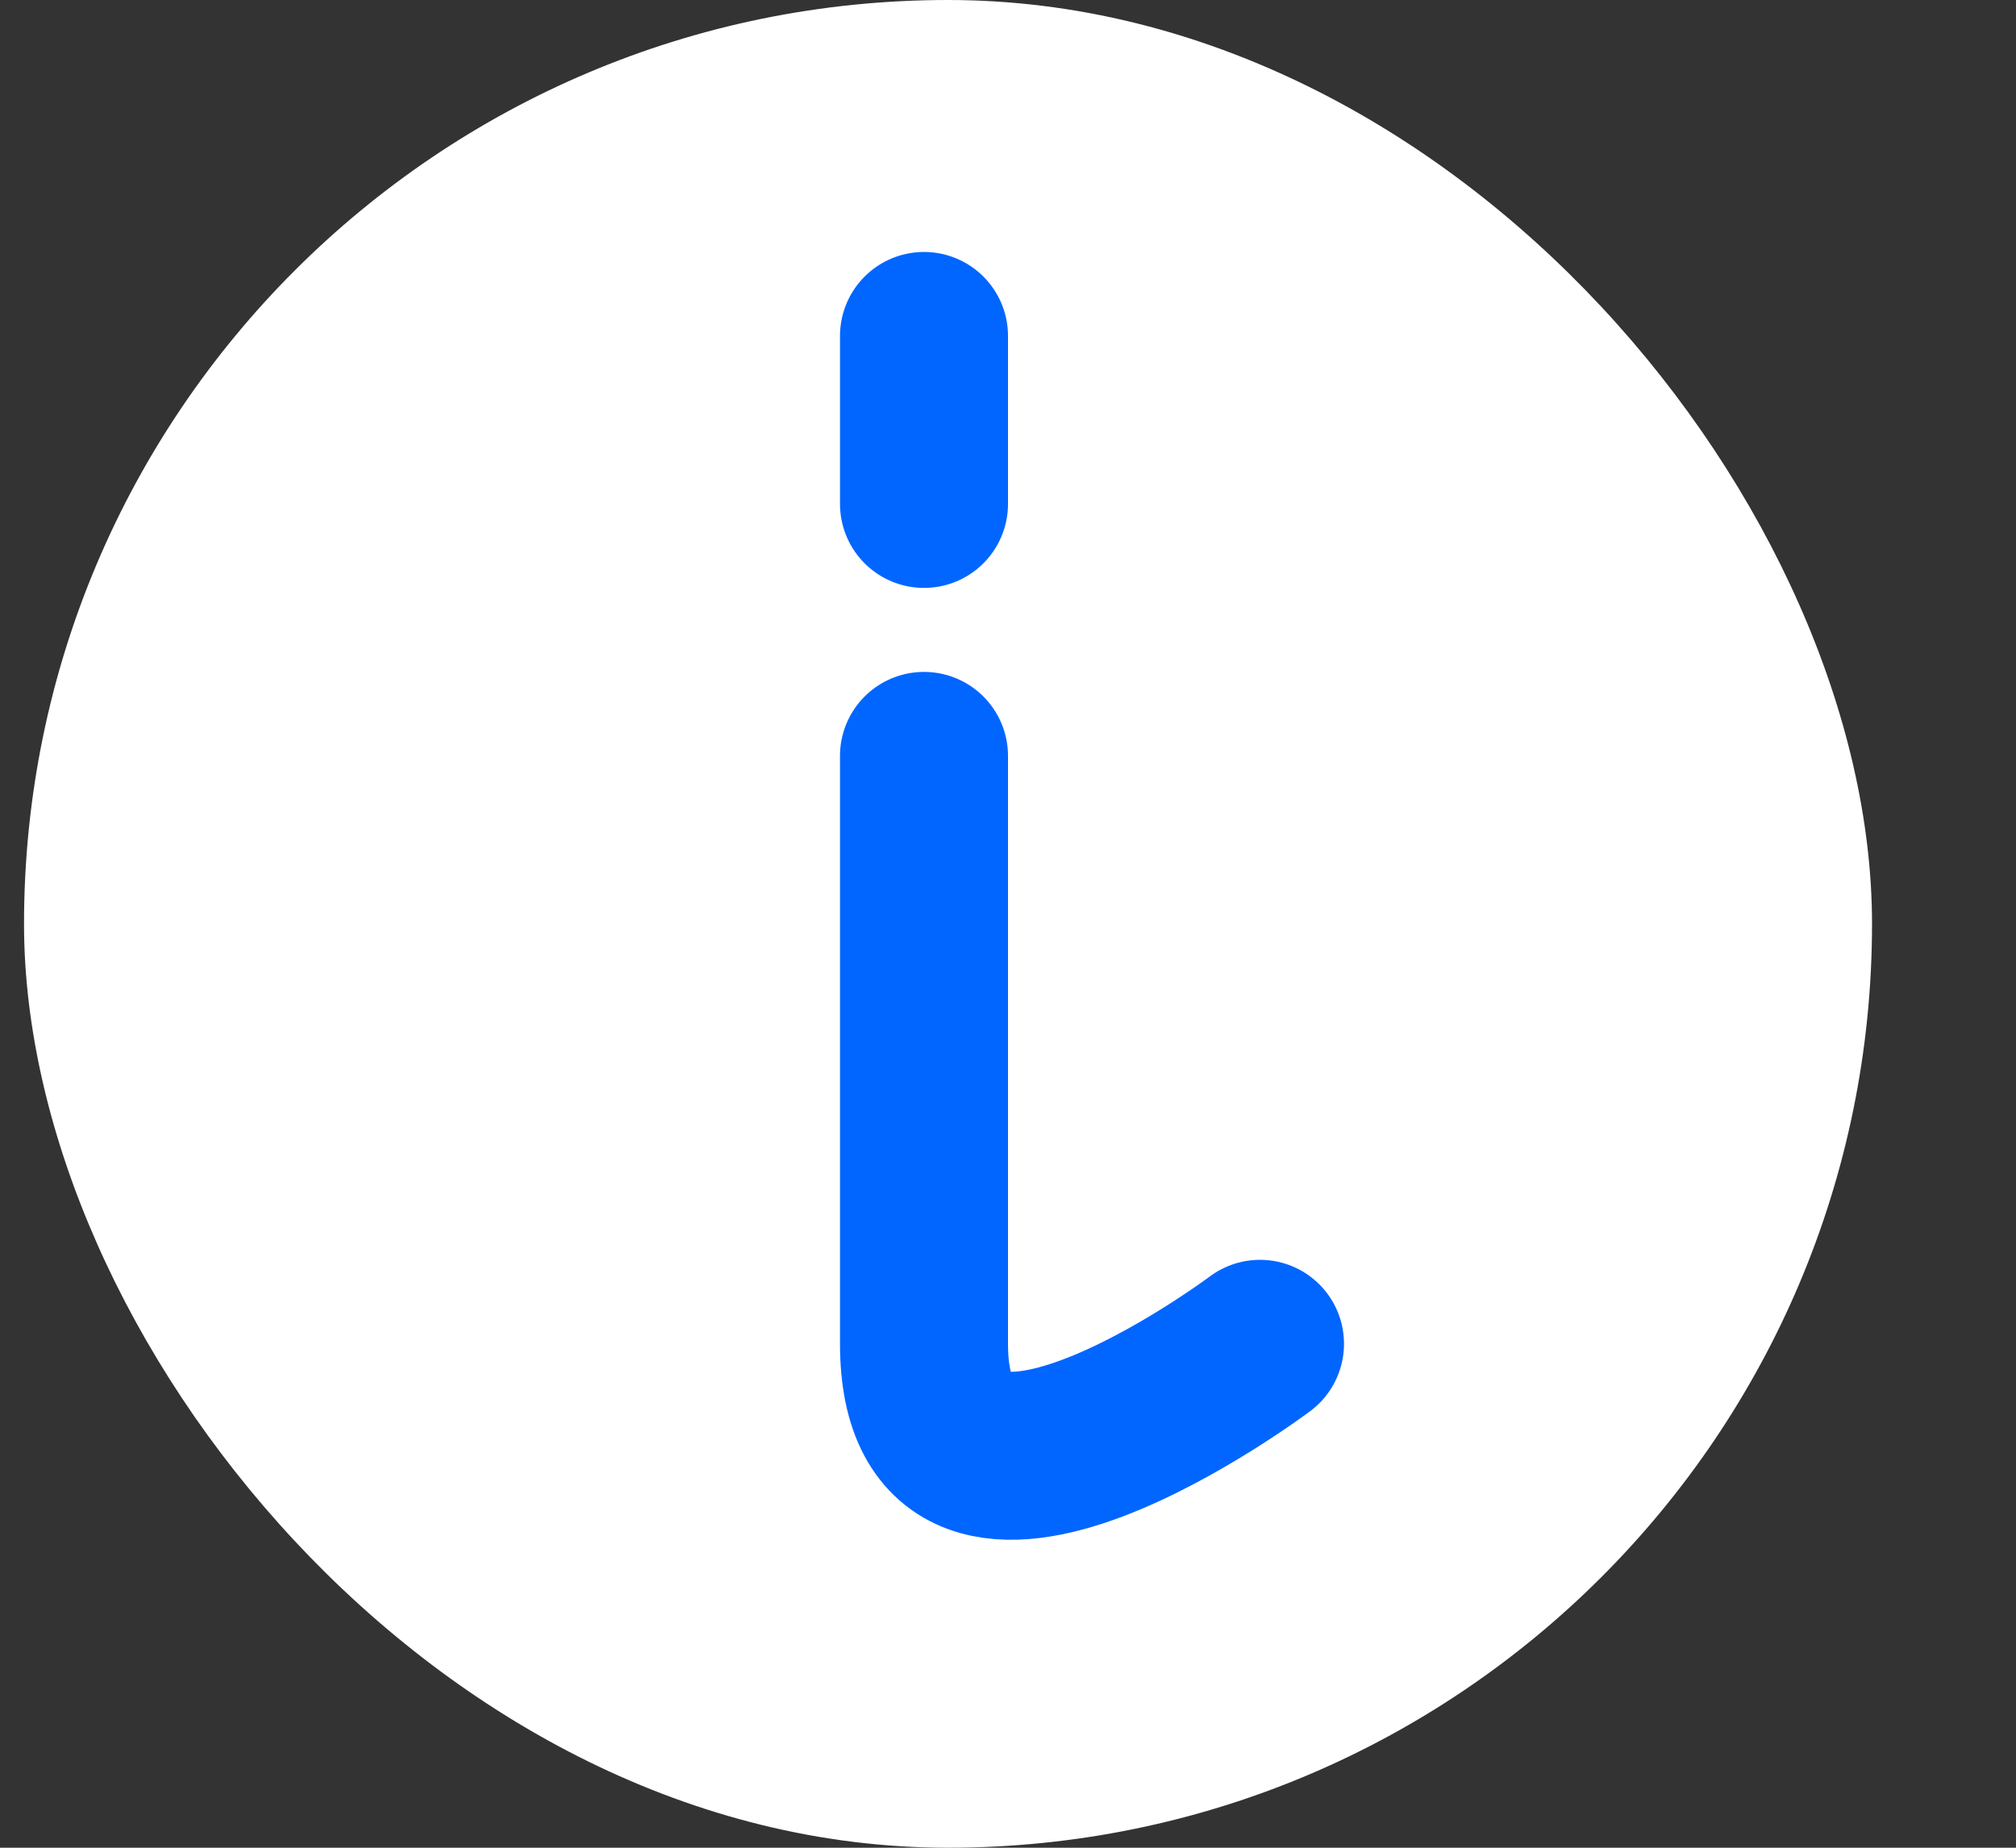 <svg width="12" height="11" viewBox="0 0 12 11" fill="none" xmlns="http://www.w3.org/2000/svg">
<rect x="0" y="0" width="12" height="11" fill="#333333" stroke="none"/>
<rect x="0.143" width="11" height="11" rx="5.5" fill="white"/>
<path d="M5.5 4.5C5.5 4.5 5.5 6.5 5.5 8C5.5 9.5 7.5 8 7.5 8" stroke="#0066FF" stroke-linecap="round"/>
<path d="M5.5 2V3" stroke="#0066FF" stroke-linecap="round"/>
</svg>
